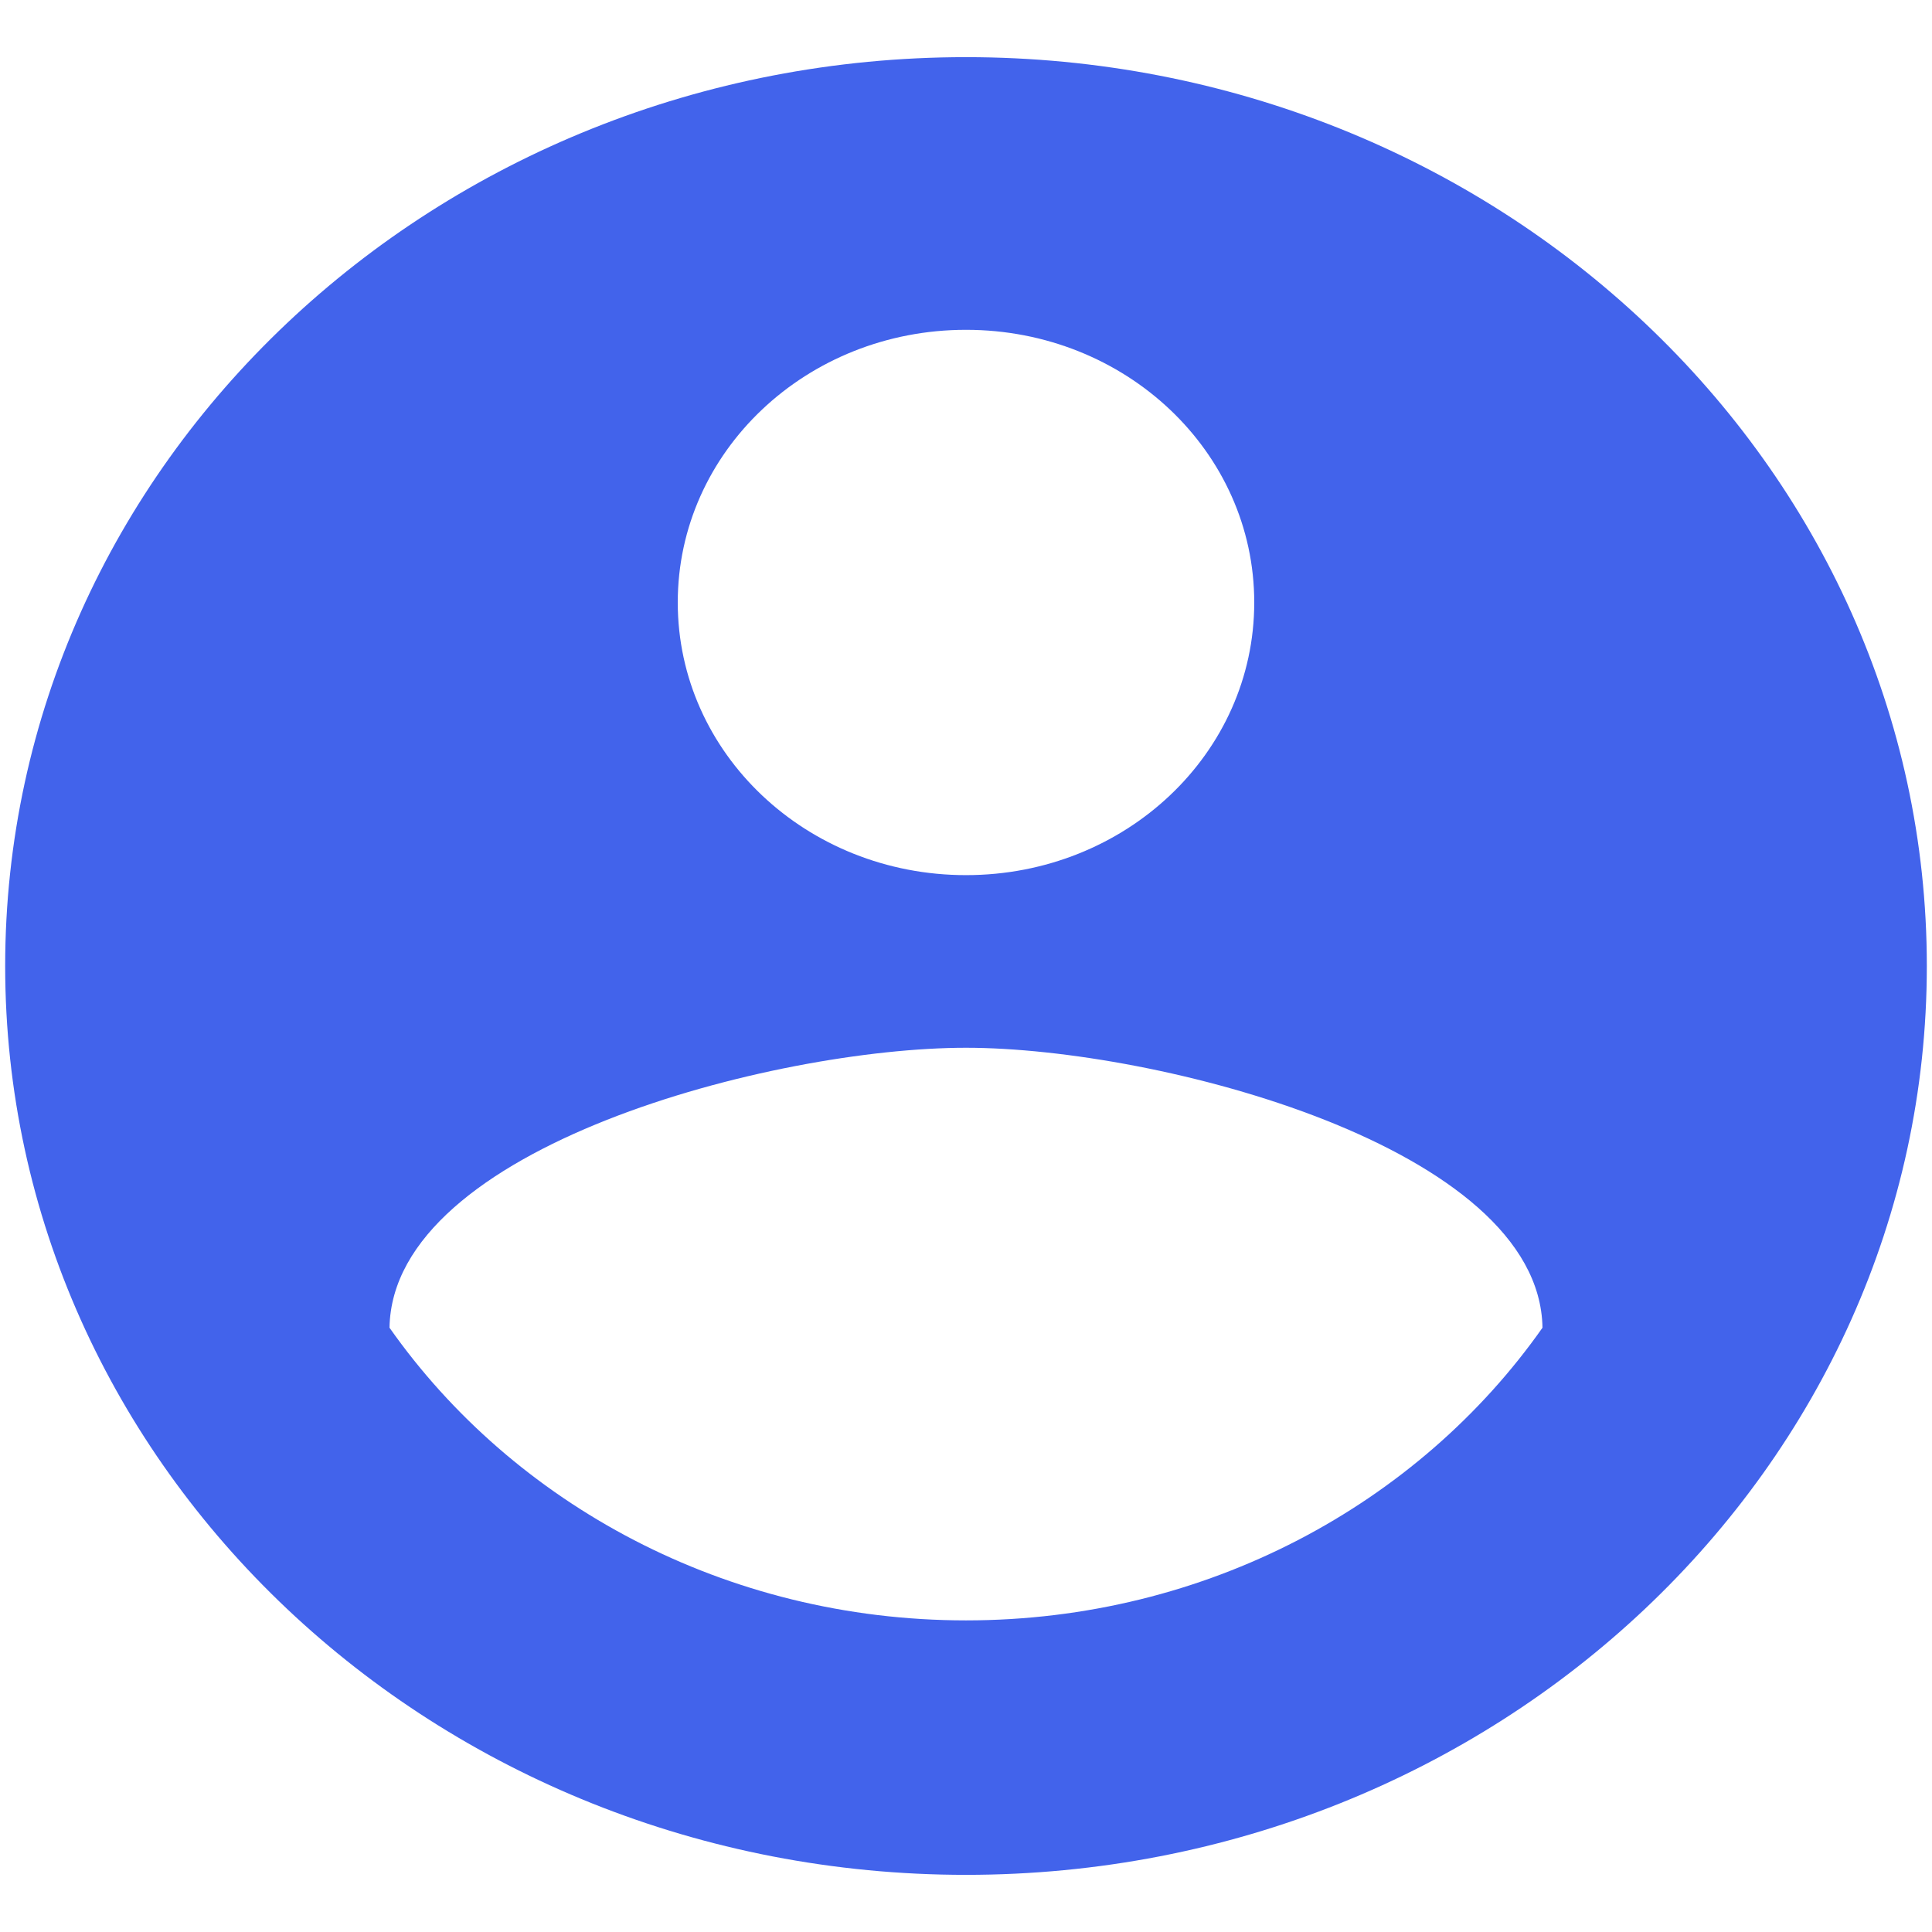 <svg width="31" height="31" viewBox="0 0 31 31" fill="none" xmlns="http://www.w3.org/2000/svg">
<path d="M15.5 0.917C6.99 0.917 0.083 7.45 0.083 15.5C0.083 23.55 6.99 30.083 15.5 30.083C24.01 30.083 30.917 23.55 30.917 15.5C30.917 7.45 24.01 0.917 15.5 0.917ZM15.5 5.292C18.059 5.292 20.125 7.246 20.125 9.667C20.125 12.088 18.059 14.042 15.5 14.042C12.941 14.042 10.875 12.088 10.875 9.667C10.875 7.246 12.941 5.292 15.5 5.292ZM15.5 26C11.646 26 8.239 24.133 6.25 21.304C6.296 18.402 12.417 16.812 15.5 16.812C18.568 16.812 24.704 18.402 24.75 21.304C22.761 24.133 19.354 26 15.5 26Z" fill="#4263EB"/>
</svg>
